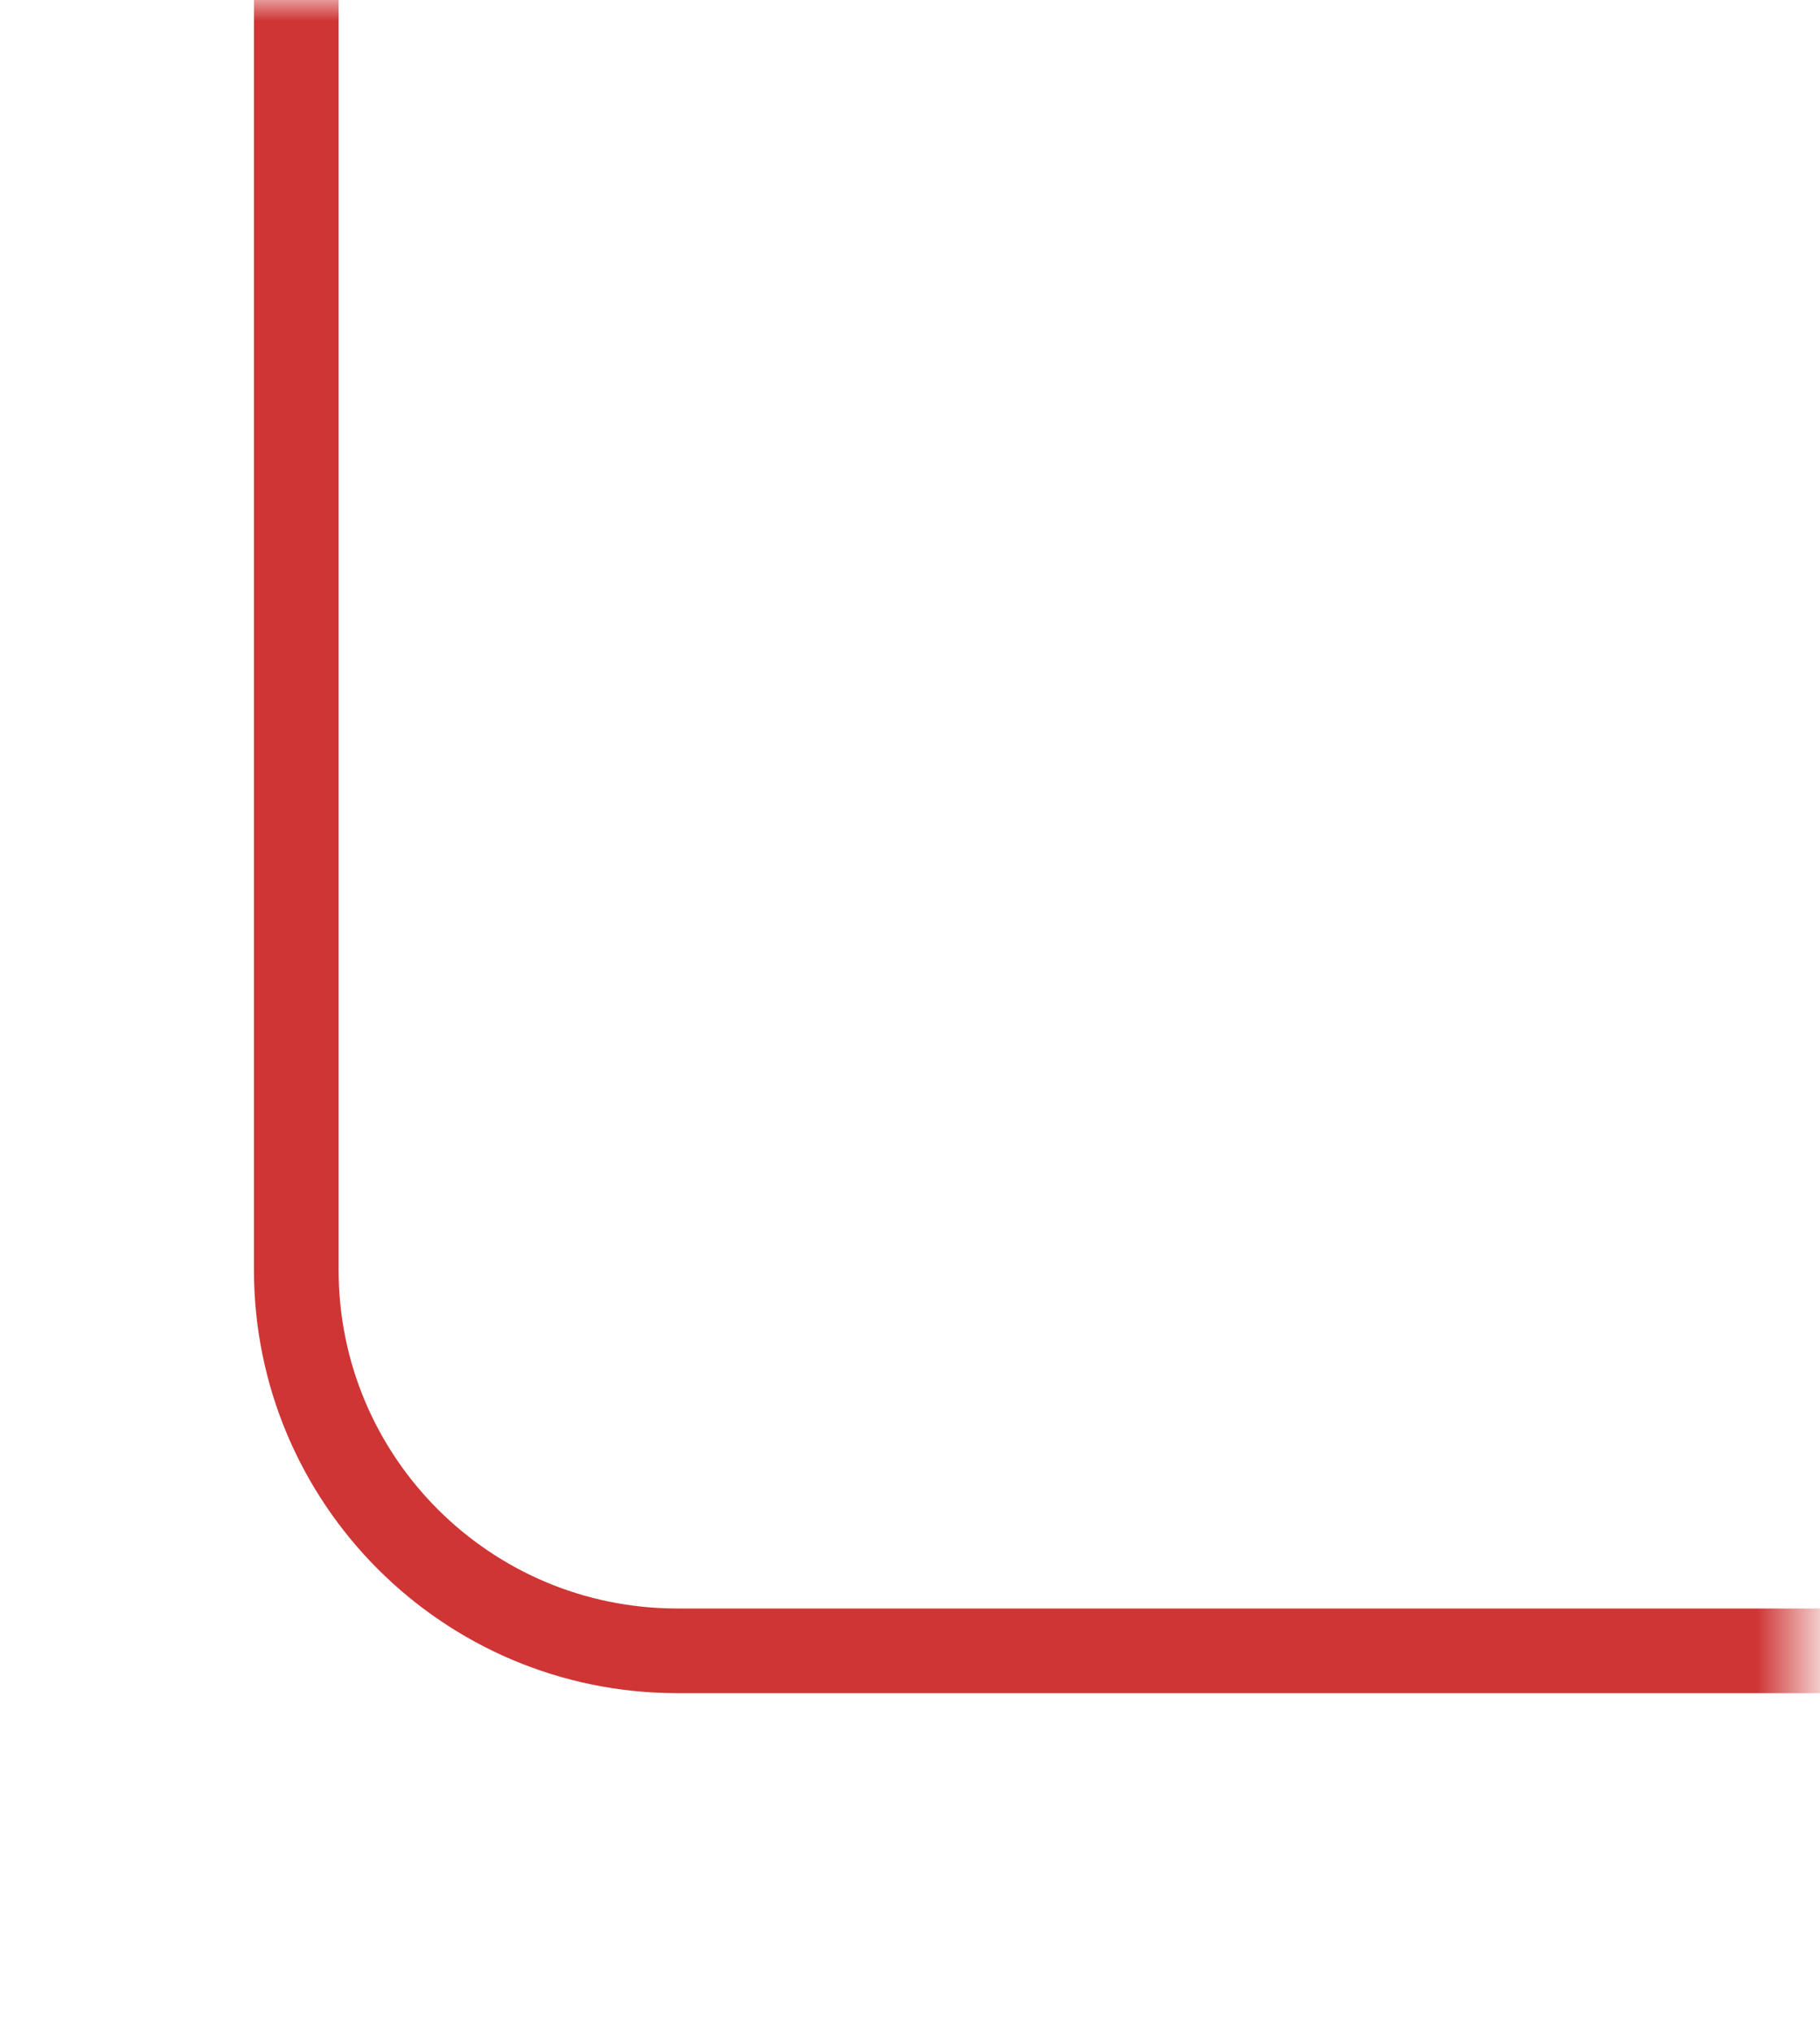 <svg width="43" height="48" viewBox="0 0 43 48" fill="none" xmlns="http://www.w3.org/2000/svg">
<mask id="mask0_59_883" style="mask-type:alpha" maskUnits="userSpaceOnUse" x="0" y="0" width="43" height="48">
<path d="M26 0H0V48H42.5V18L26 0Z" fill="#C4C4C4"/>
</mask>
<g mask="url(#mask0_59_883)">
<g filter="url(#filter0_d_59_883)">
<rect x="1" y="-1" width="368" height="161" rx="9" transform="matrix(1 0 0 -1 6 34)" stroke="#CF3535" stroke-width="2"/>
</g>
</g>
<defs>
<filter id="filter0_d_59_883" x="-6" y="-135" width="394" height="187" filterUnits="userSpaceOnUse" color-interpolation-filters="sRGB">
<feFlood flood-opacity="0" result="BackgroundImageFix"/>
<feColorMatrix in="SourceAlpha" type="matrix" values="0 0 0 0 0 0 0 0 0 0 0 0 0 0 0 0 0 0 127 0" result="hardAlpha"/>
<feOffset dy="4"/>
<feGaussianBlur stdDeviation="6"/>
<feColorMatrix type="matrix" values="0 0 0 0 0 0 0 0 0 0 0 0 0 0 0 0 0 0 0.09 0"/>
<feBlend mode="normal" in2="BackgroundImageFix" result="effect1_dropShadow_59_883"/>
<feBlend mode="normal" in="SourceGraphic" in2="effect1_dropShadow_59_883" result="shape"/>
</filter>
</defs>
</svg>
